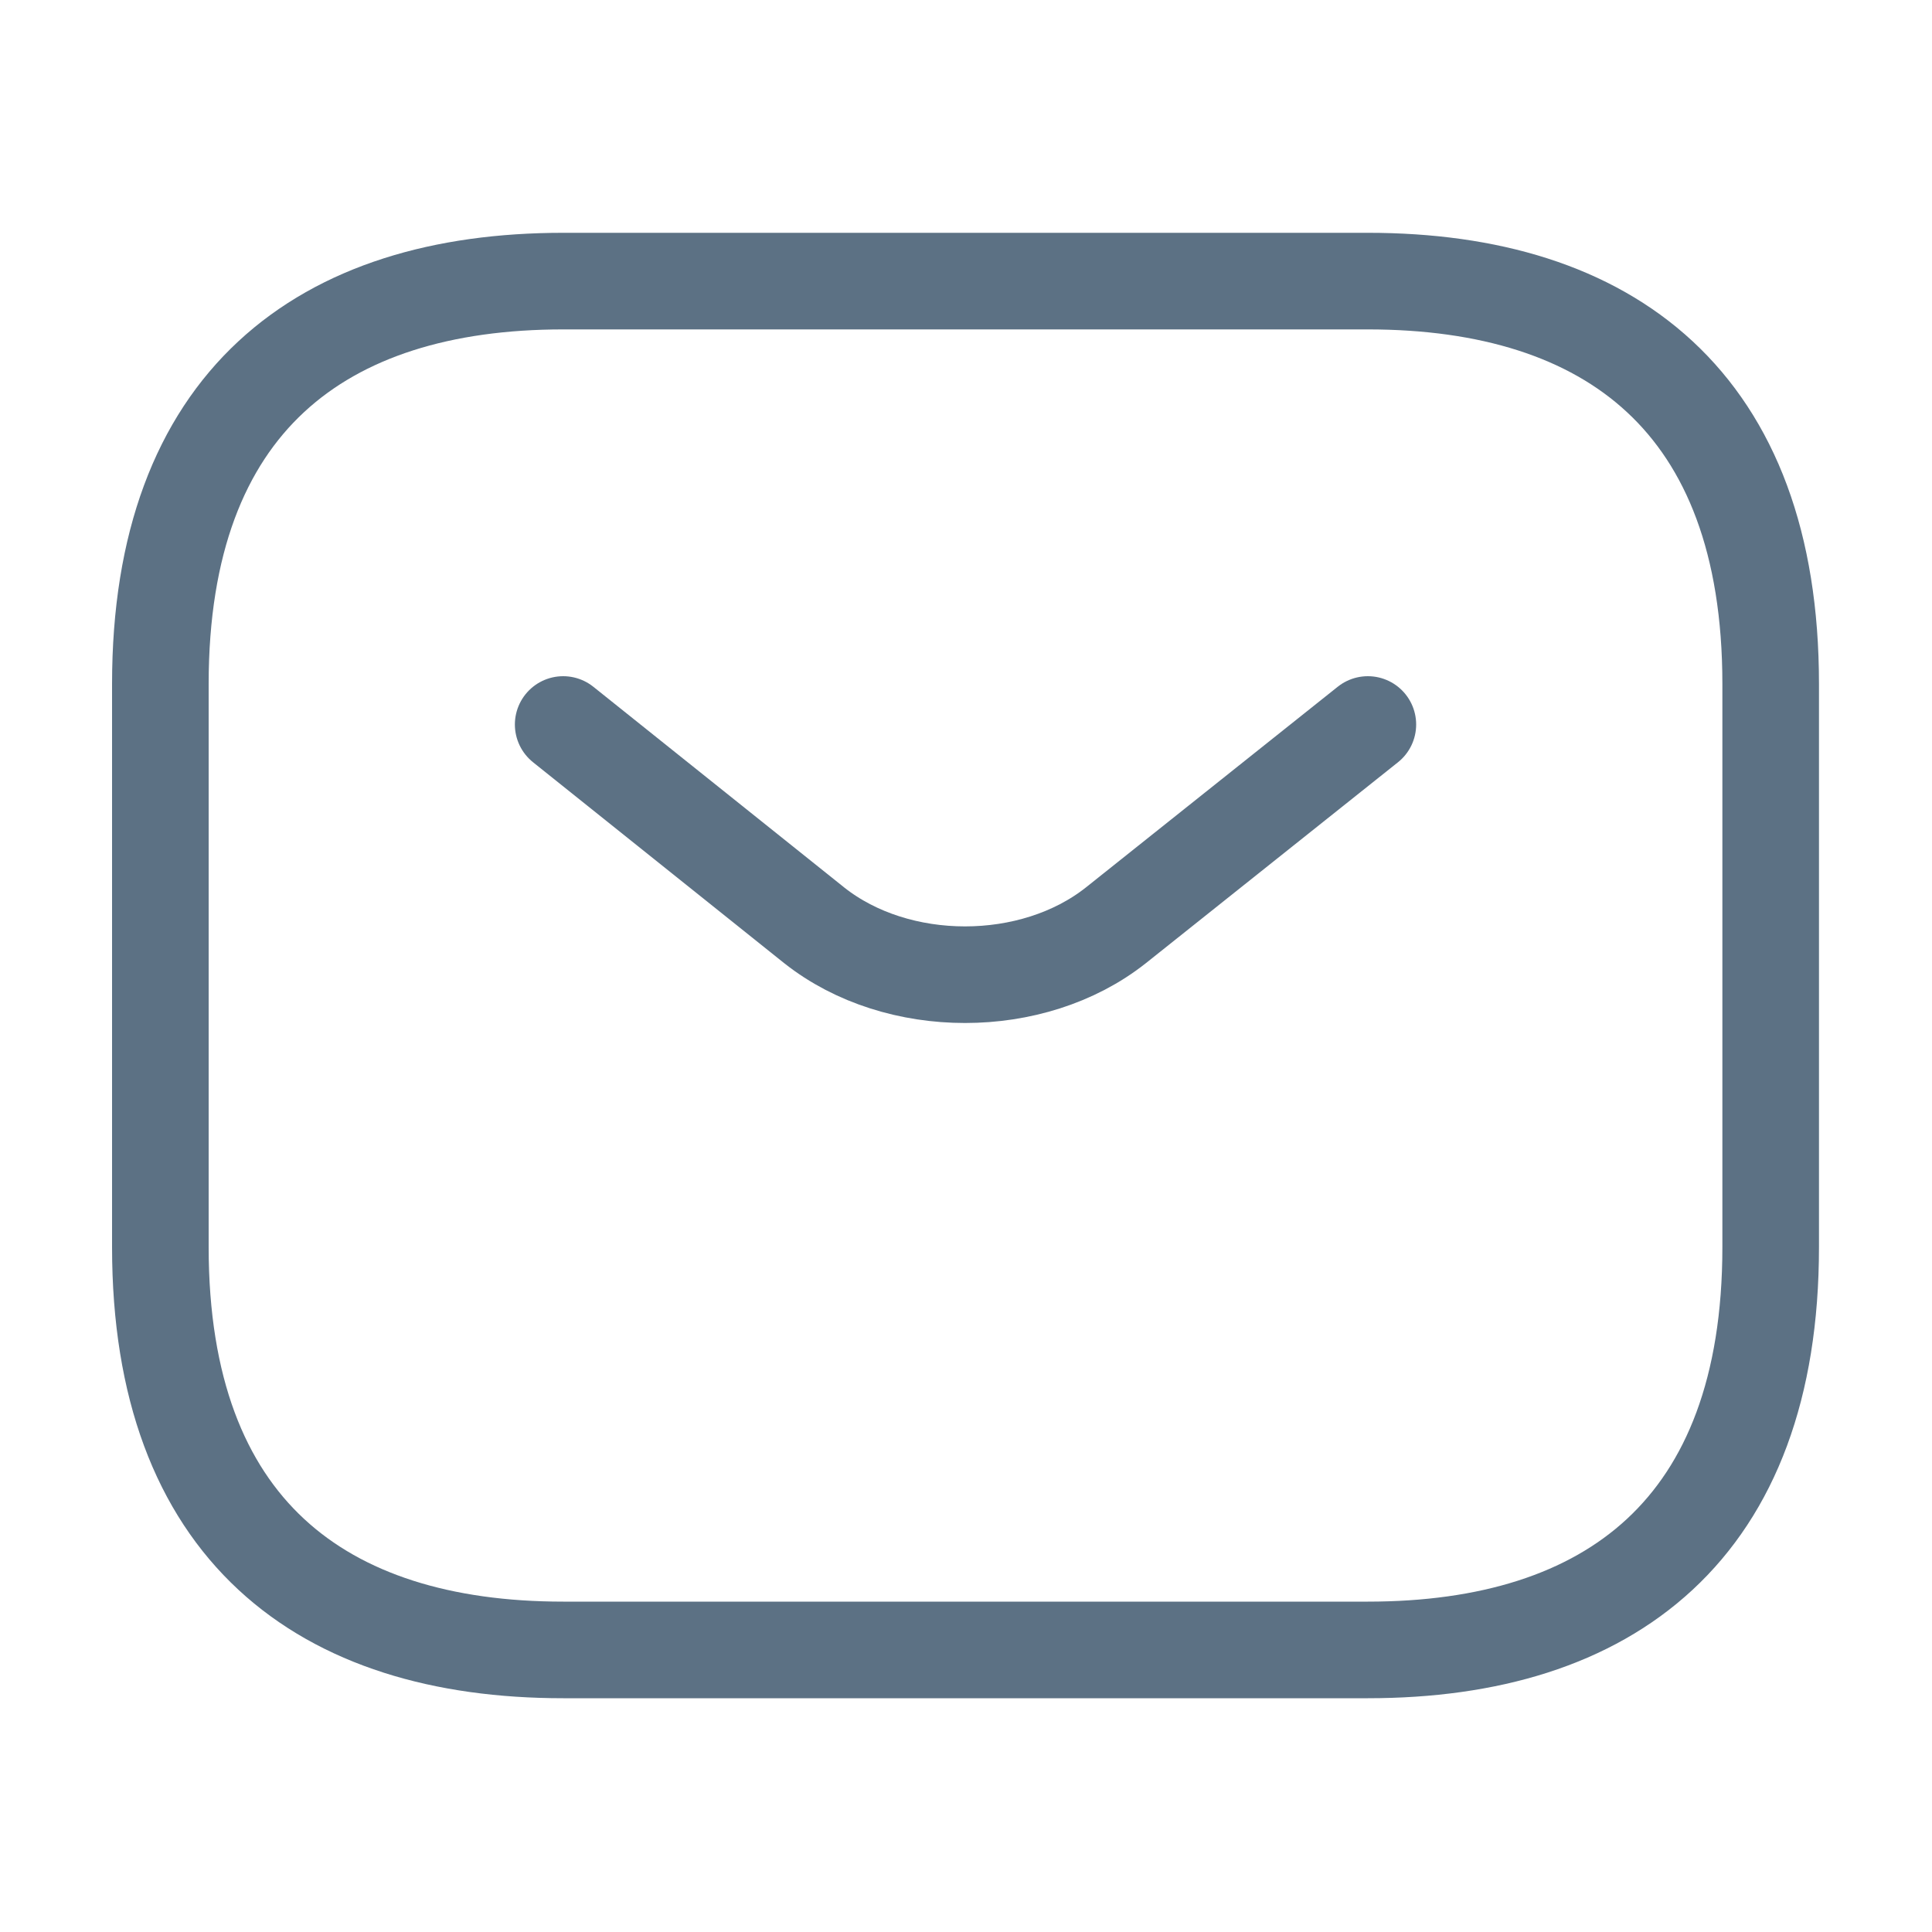 <svg width="20" height="20" viewBox="0 0 20 20" fill="none" xmlns="http://www.w3.org/2000/svg" xmlns:xlink="http://www.w3.org/1999/xlink">
	<desc>
			Created with Pixso.
	</desc>
	<defs/>
	<path id="Vector" d="M5.83 17.08C3.33 17.08 1.66 15.83 1.66 12.91L1.66 7.08C1.66 4.16 3.33 2.91 5.83 2.91L14.16 2.91C16.66 2.91 18.33 4.16 18.33 7.08L18.33 12.91C18.33 15.83 16.66 17.08 14.16 17.08L5.83 17.08Z" stroke="#5C7184" stroke-opacity="1" stroke-width="1" stroke-linejoin="round"/>
	<path id="Vector" d="M14.16 7.5L11.55 9.58C10.69 10.26 9.29 10.26 8.43 9.58L5.83 7.5" stroke="#5C7184" stroke-opacity="1" stroke-width="1" stroke-linejoin="round" stroke-linecap="round"/>
	<g opacity="0"/>
</svg>
